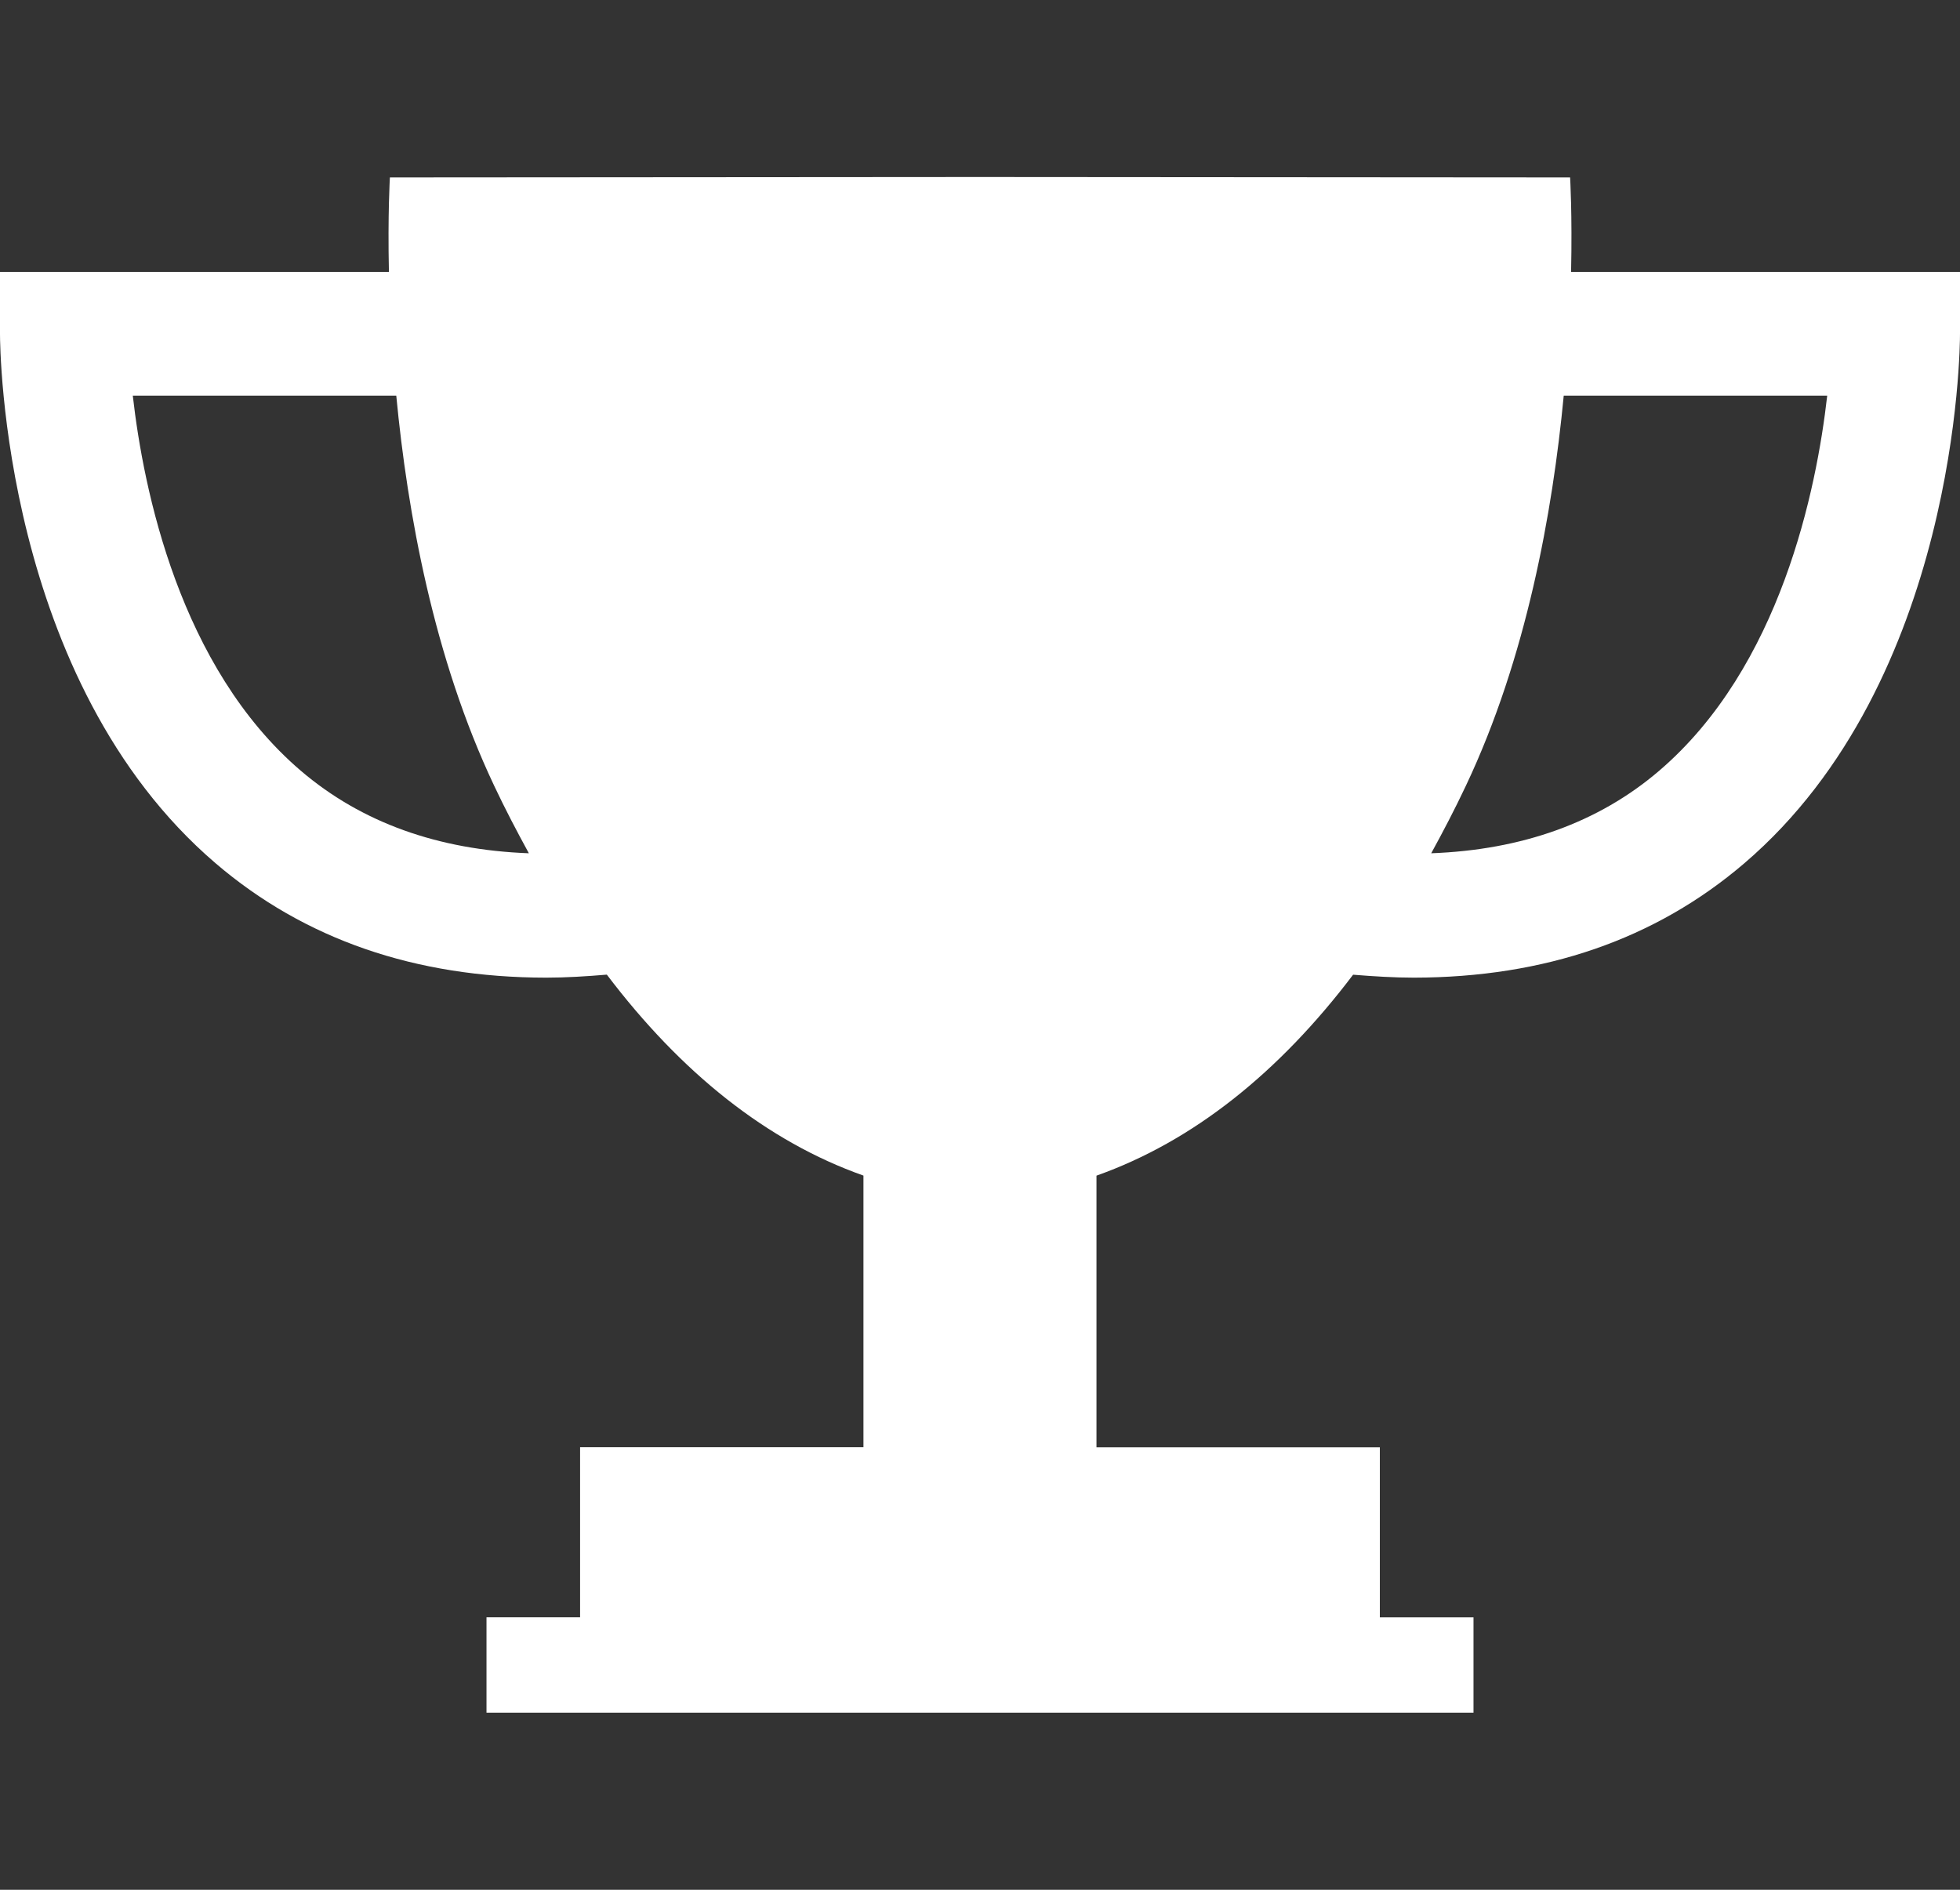 <svg width="28" height="27" viewBox="0 0 28 27" fill="none" xmlns="http://www.w3.org/2000/svg">
<rect x="0" y="0" width="28" height="27" fill="#333333" stroke="none"/>
<path d="M22.444 3.886C22.462 3.058 22.43 2.535 22.43 2.535L14.043 2.529H14H13.957L5.57 2.535C5.57 2.535 5.538 3.058 5.556 3.886H0V4.769C0 4.971 0.035 9.728 3.08 12.334C4.35 13.421 5.934 13.967 7.802 13.968C8.085 13.968 8.375 13.95 8.669 13.925C9.73 15.326 10.956 16.308 12.335 16.796V20.677H8.287V23.107H6.95V24.47H13.957H14.043H21.05V23.108H19.712V20.678H15.664V16.797C17.042 16.308 18.269 15.327 19.33 13.926C19.626 13.95 19.916 13.968 20.199 13.968C22.066 13.966 23.65 13.421 24.92 12.333C27.965 9.727 28 4.97 28 4.768V3.886H22.444ZM4.302 11.016C2.563 9.532 2.049 6.992 1.897 5.653H5.661C5.82 7.321 6.195 9.4 7.06 11.227C7.218 11.562 7.385 11.88 7.555 12.191C6.258 12.143 5.166 11.752 4.302 11.016ZM23.698 11.016C22.835 11.753 21.742 12.143 20.446 12.191C20.616 11.881 20.783 11.562 20.941 11.227C21.806 9.4 22.18 7.321 22.339 5.653H26.103C25.951 6.991 25.438 9.531 23.698 11.016Z" fill="white"/>
</svg>
